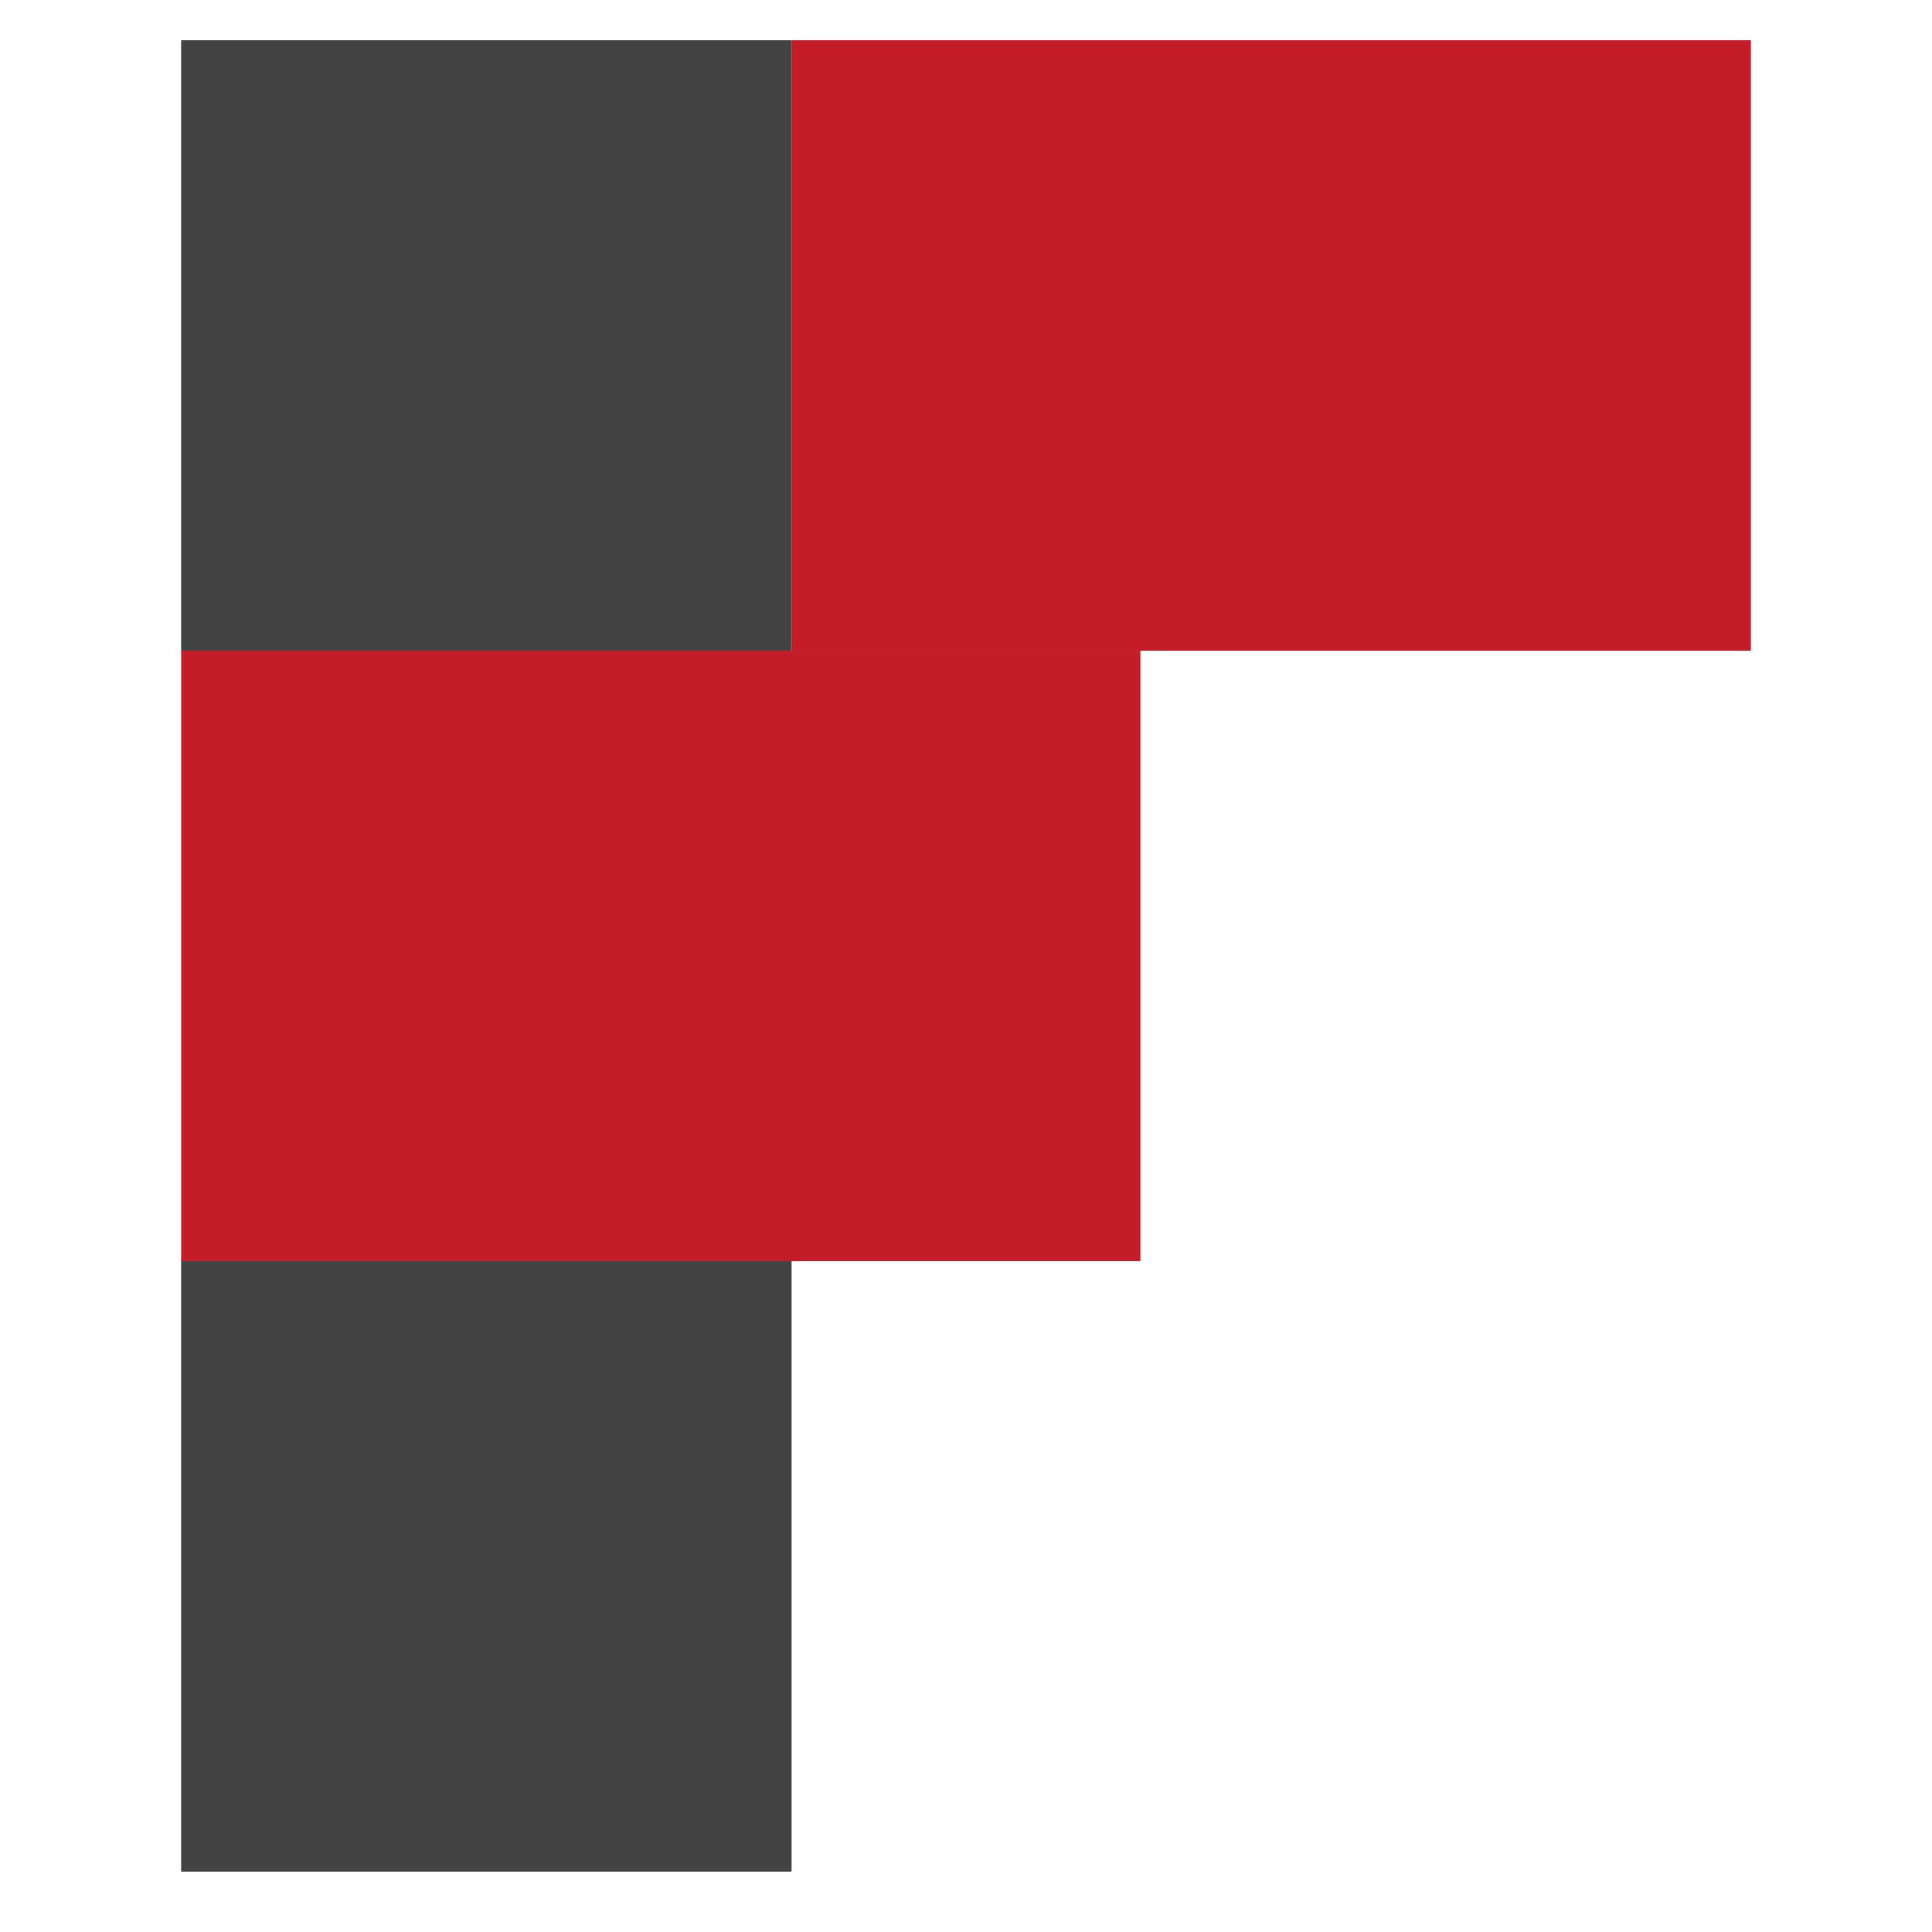 <svg width="64" height="64" viewBox="0 0 64 64" fill="none" xmlns="http://www.w3.org/2000/svg">
<rect x="6" y="41.778" width="20.222" height="20.222" fill="#434343"/>
<rect x="6" y="1.333" width="20.222" height="20.222" fill="#434343"/>
<rect x="6" y="21.556" width="31.778" height="20.222" fill="#C41C29"/>
<rect x="26.222" y="1.333" width="31.778" height="20.222" fill="#C41C29"/>
</svg>
